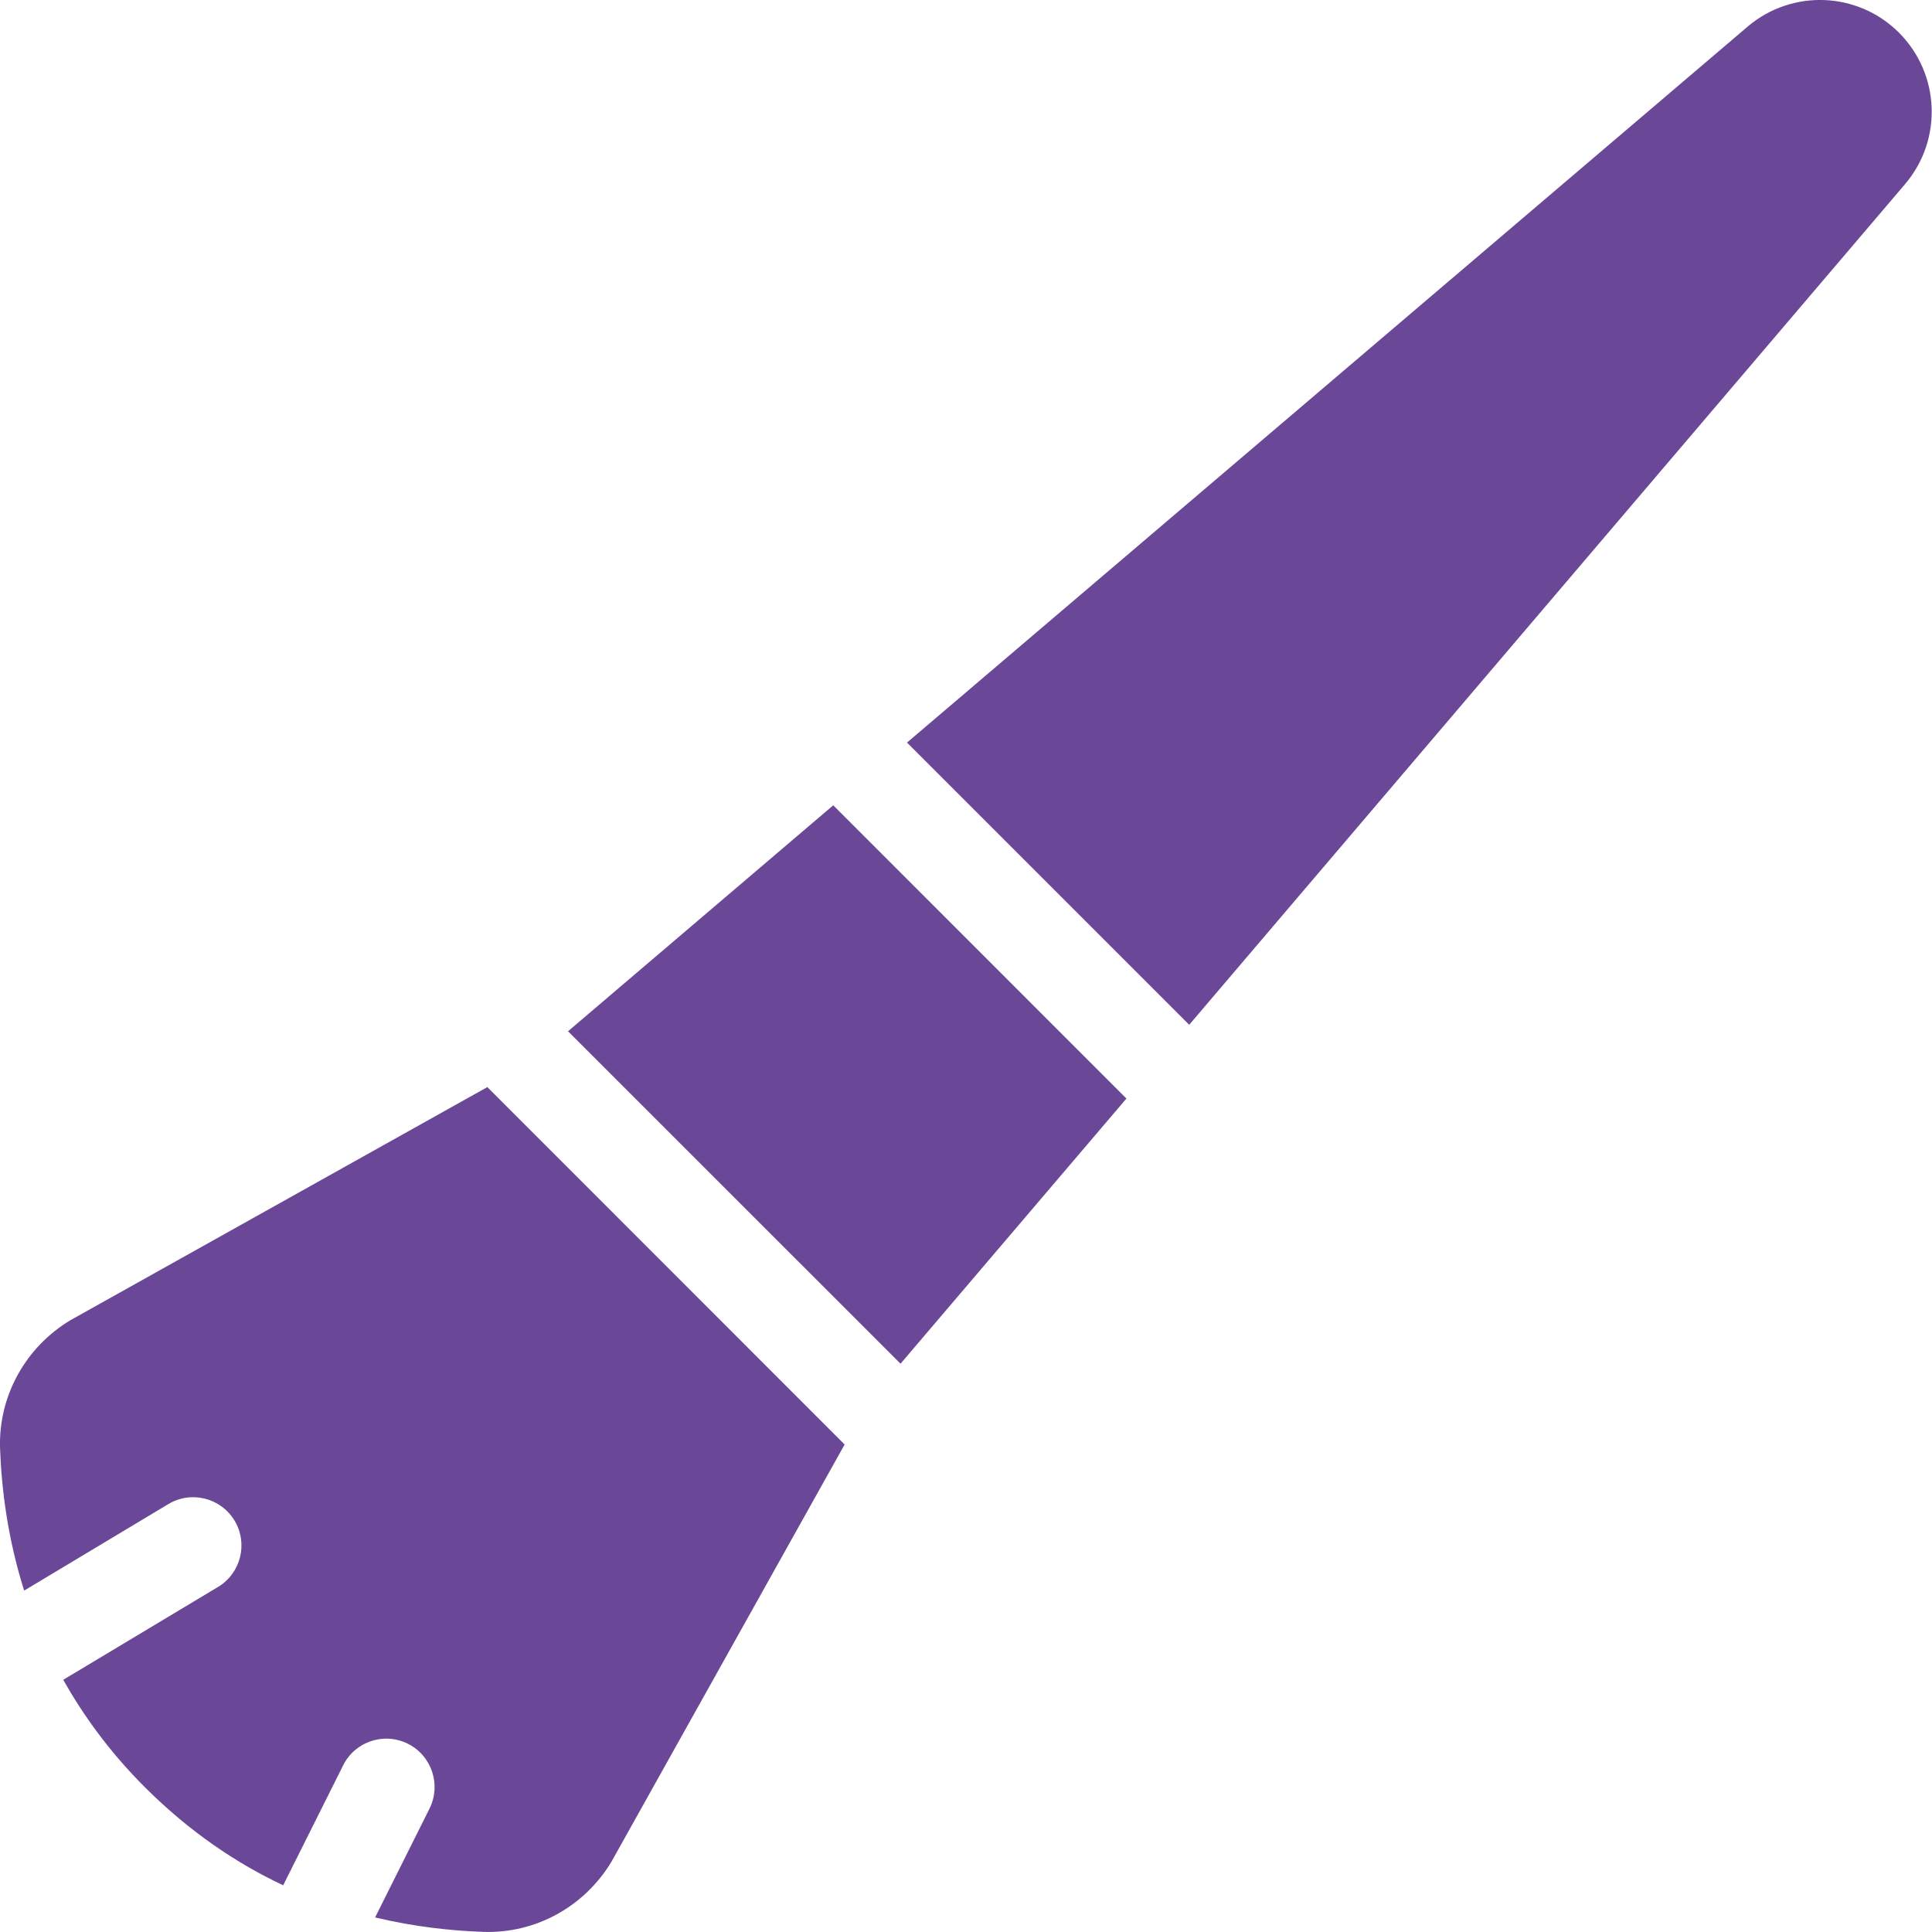 <svg width="28" height="28" viewBox="0 0 28 28" fill="none" xmlns="http://www.w3.org/2000/svg">
<path d="M12.076 11.671L8.232 14.946L13.051 19.764L16.325 15.921L12.076 11.671ZM27.522 0.474C26.928 -0.12 25.979 -0.161 25.336 0.379L13.145 10.762L17.235 14.852L27.616 2.661C28.157 2.017 28.115 1.069 27.522 0.474ZM7.063 15.755L1.021 19.133C0.368 19.525 -0.027 20.237 0.001 20.999C0.023 21.578 0.109 22.289 0.35 23.052L2.439 21.799C2.77 21.599 3.2 21.707 3.4 22.039C3.598 22.37 3.491 22.8 3.16 22.999L0.916 24.345C1.21 24.864 1.586 25.388 2.096 25.898C2.755 26.557 3.439 27.01 4.104 27.323L4.973 25.585C5.145 25.239 5.565 25.099 5.912 25.272C6.257 25.445 6.397 25.866 6.225 26.211L5.436 27.789C6.011 27.926 6.545 27.982 6.998 27.998C7.759 28.027 8.471 27.633 8.863 26.979L12.241 20.935L7.063 15.755Z" fill="#6B4897"/>
</svg>
